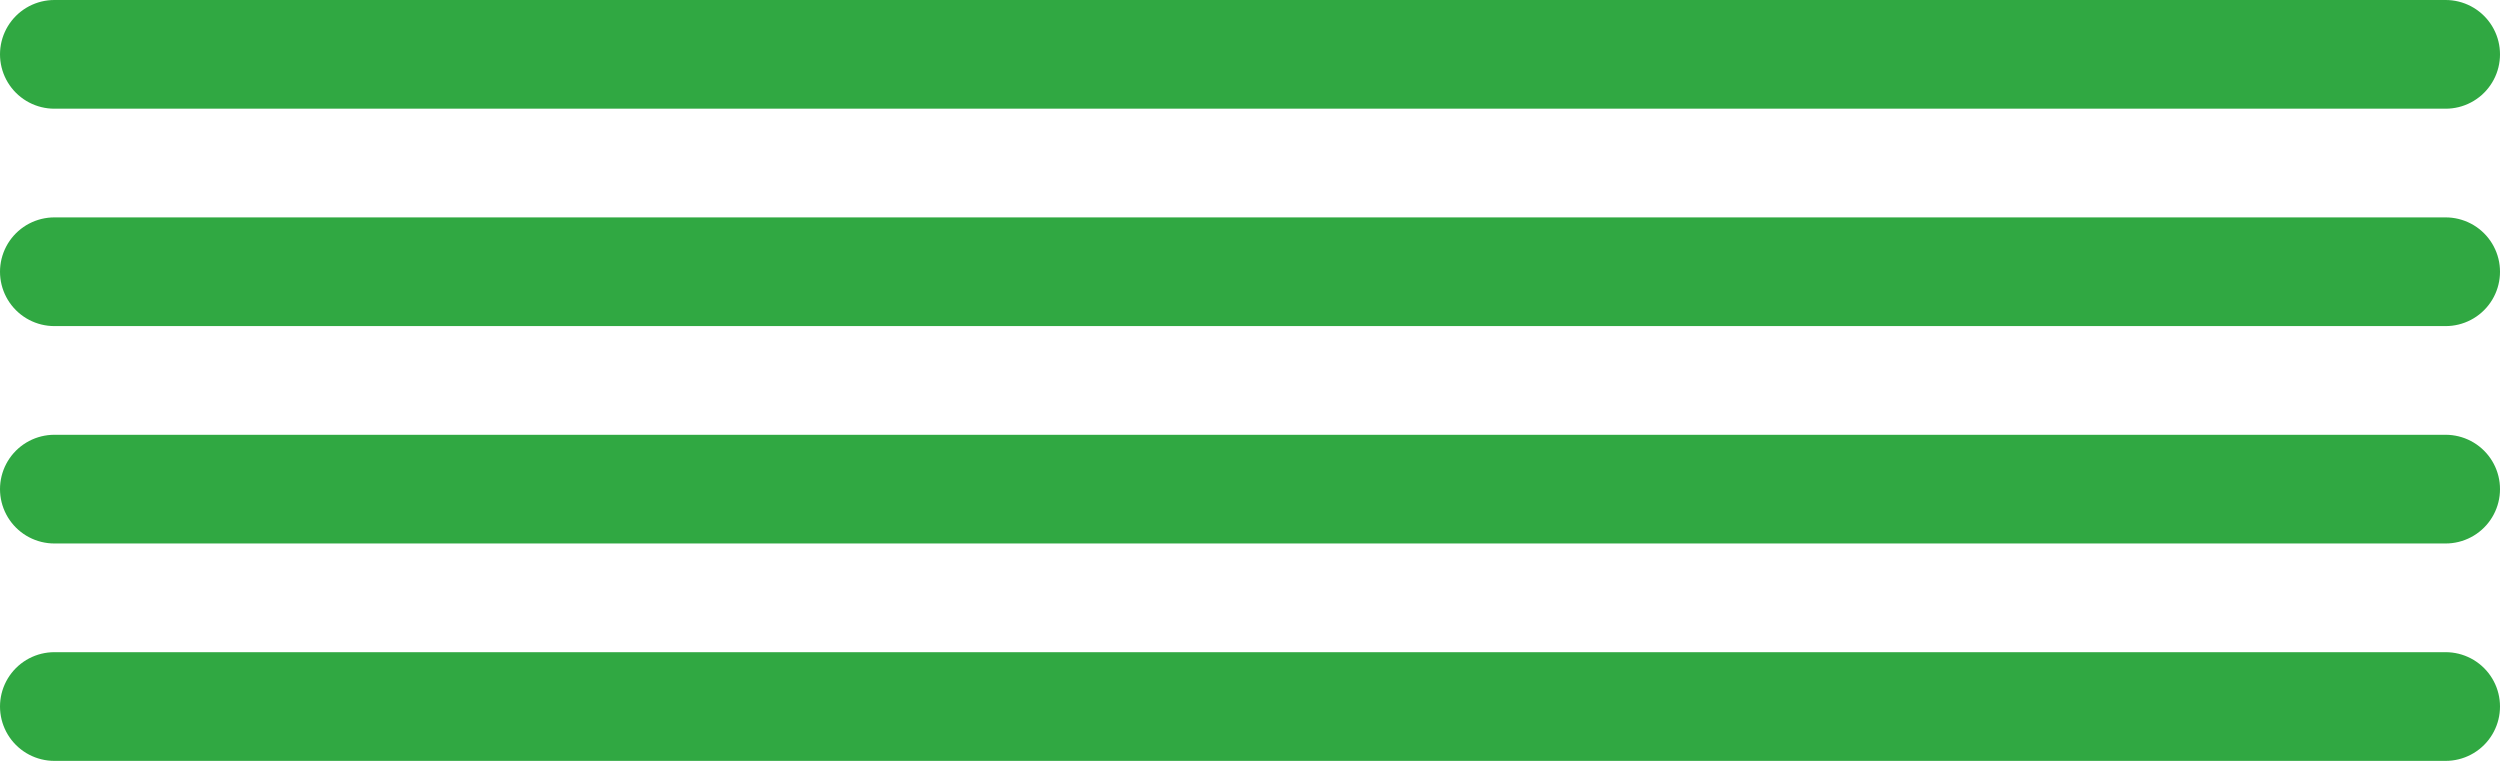 <svg width="46" height="14" viewBox="0 0 46 14" fill="none" xmlns="http://www.w3.org/2000/svg">
<line x1="1" y1="5" x2="45" y2="5" stroke="#30A842" stroke-width="2" stroke-linecap="round"/>
<line x1="1" y1="1" x2="45" y2="1" stroke="#30A842" stroke-width="2" stroke-linecap="round"/>
<line x1="1" y1="13" x2="45" y2="13" stroke="#30A842" stroke-width="2" stroke-linecap="round"/>
<line x1="1" y1="9" x2="45" y2="9" stroke="#30A842" stroke-width="2" stroke-linecap="round"/>
</svg>
